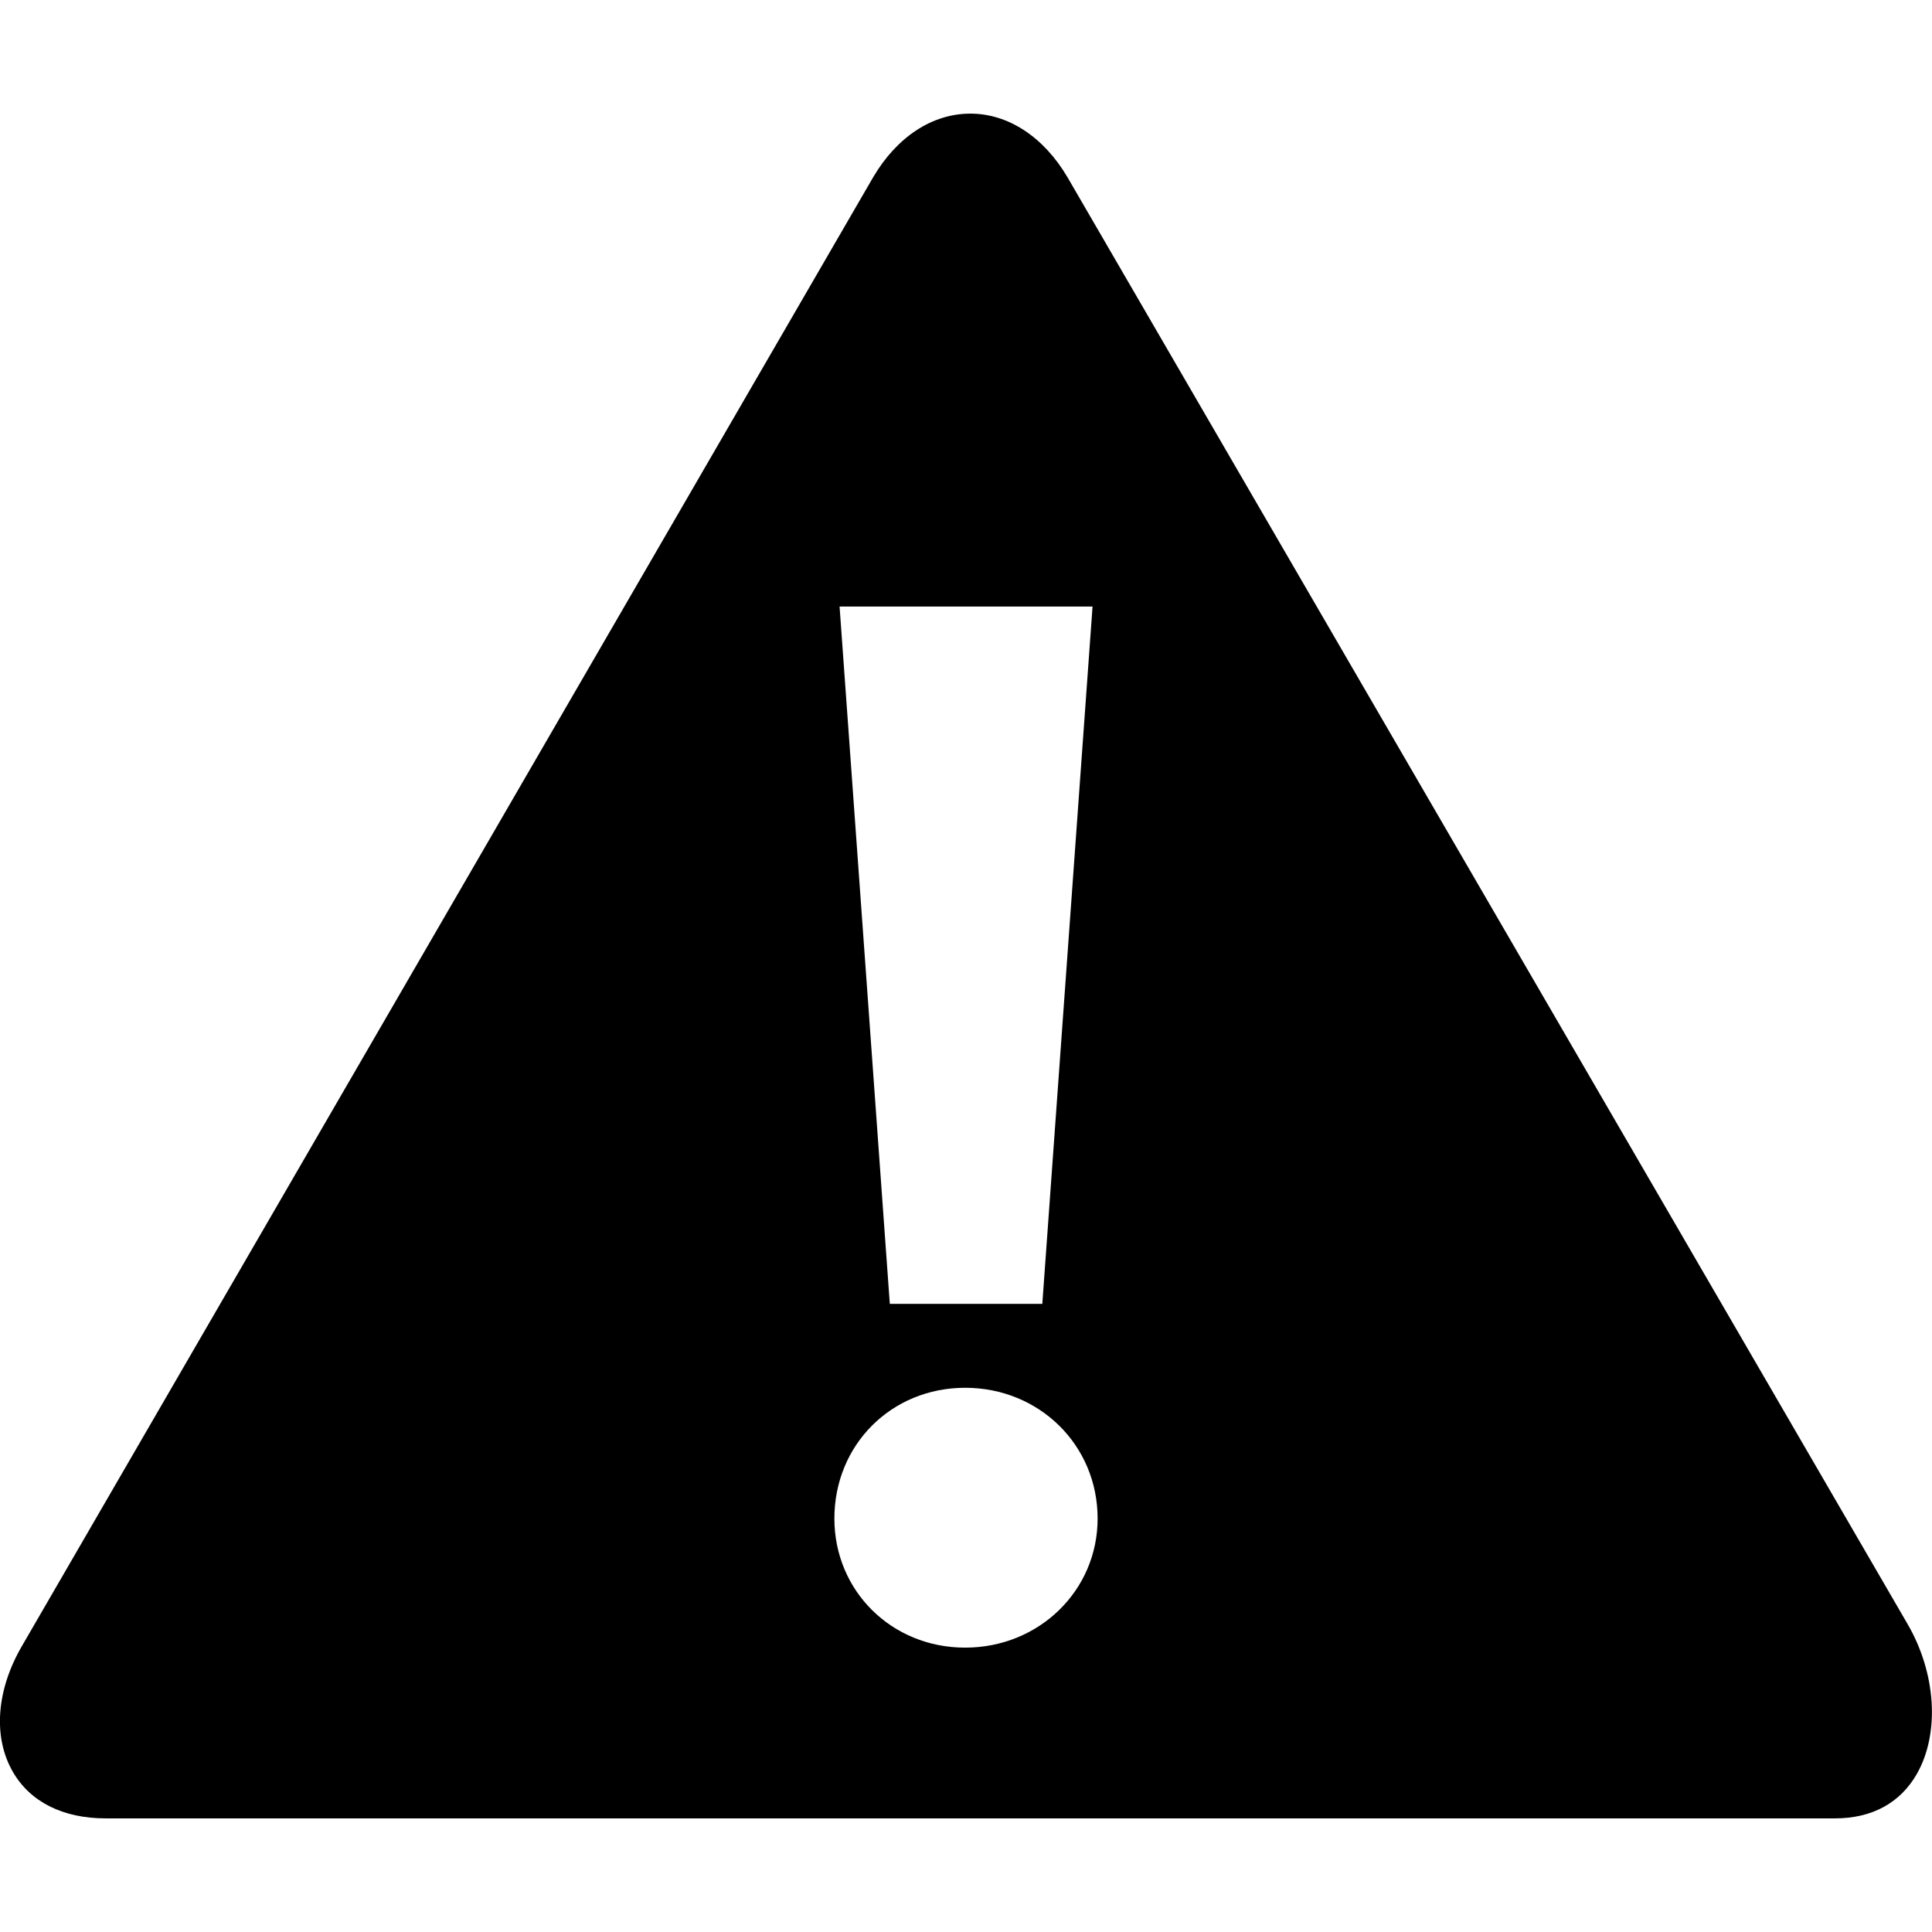 <?xml version="1.0" encoding="UTF-8" standalone="no"?>
<svg
  version="1.1"
  id="torrent_warned"
  xmlns="http://www.w3.org/2000/svg"
  xmlns:xlink="http://www.w3.org/1999/xlink"
  viewBox="0 0 16 16">
  <path
     d="M 15.795,13.445 8.841,1.469 c -0.197,-0.335 -0.491,-0.528 -0.805,-0.528 -0.315,0 -0.608,0.192 -0.805,0.527
     L 0.185,13.626 c -0.215,0.366 -0.245,0.757 -0.08,1.045 0.143,0.251 0.416,0.388 0.769,0.388 H 15.197
     c 0.305,0 0.54,-0.127 0.678,-0.369 0.191,-0.336 0.16,-0.835 -0.08,-1.245 z M 9.048,5.023 8.632,10.798
     h -1.263 l -0.416,-5.775 z m -1.055,8.622 c -0.611,0 -1.083,-0.472 -1.083,-1.069 0,-0.611 0.472,-1.083 1.083,-1.083 0.611,0 1.097,0.472 1.097,1.083 0,0.597 -0.486,1.069 -1.097,1.069 z"
  />
</svg>
